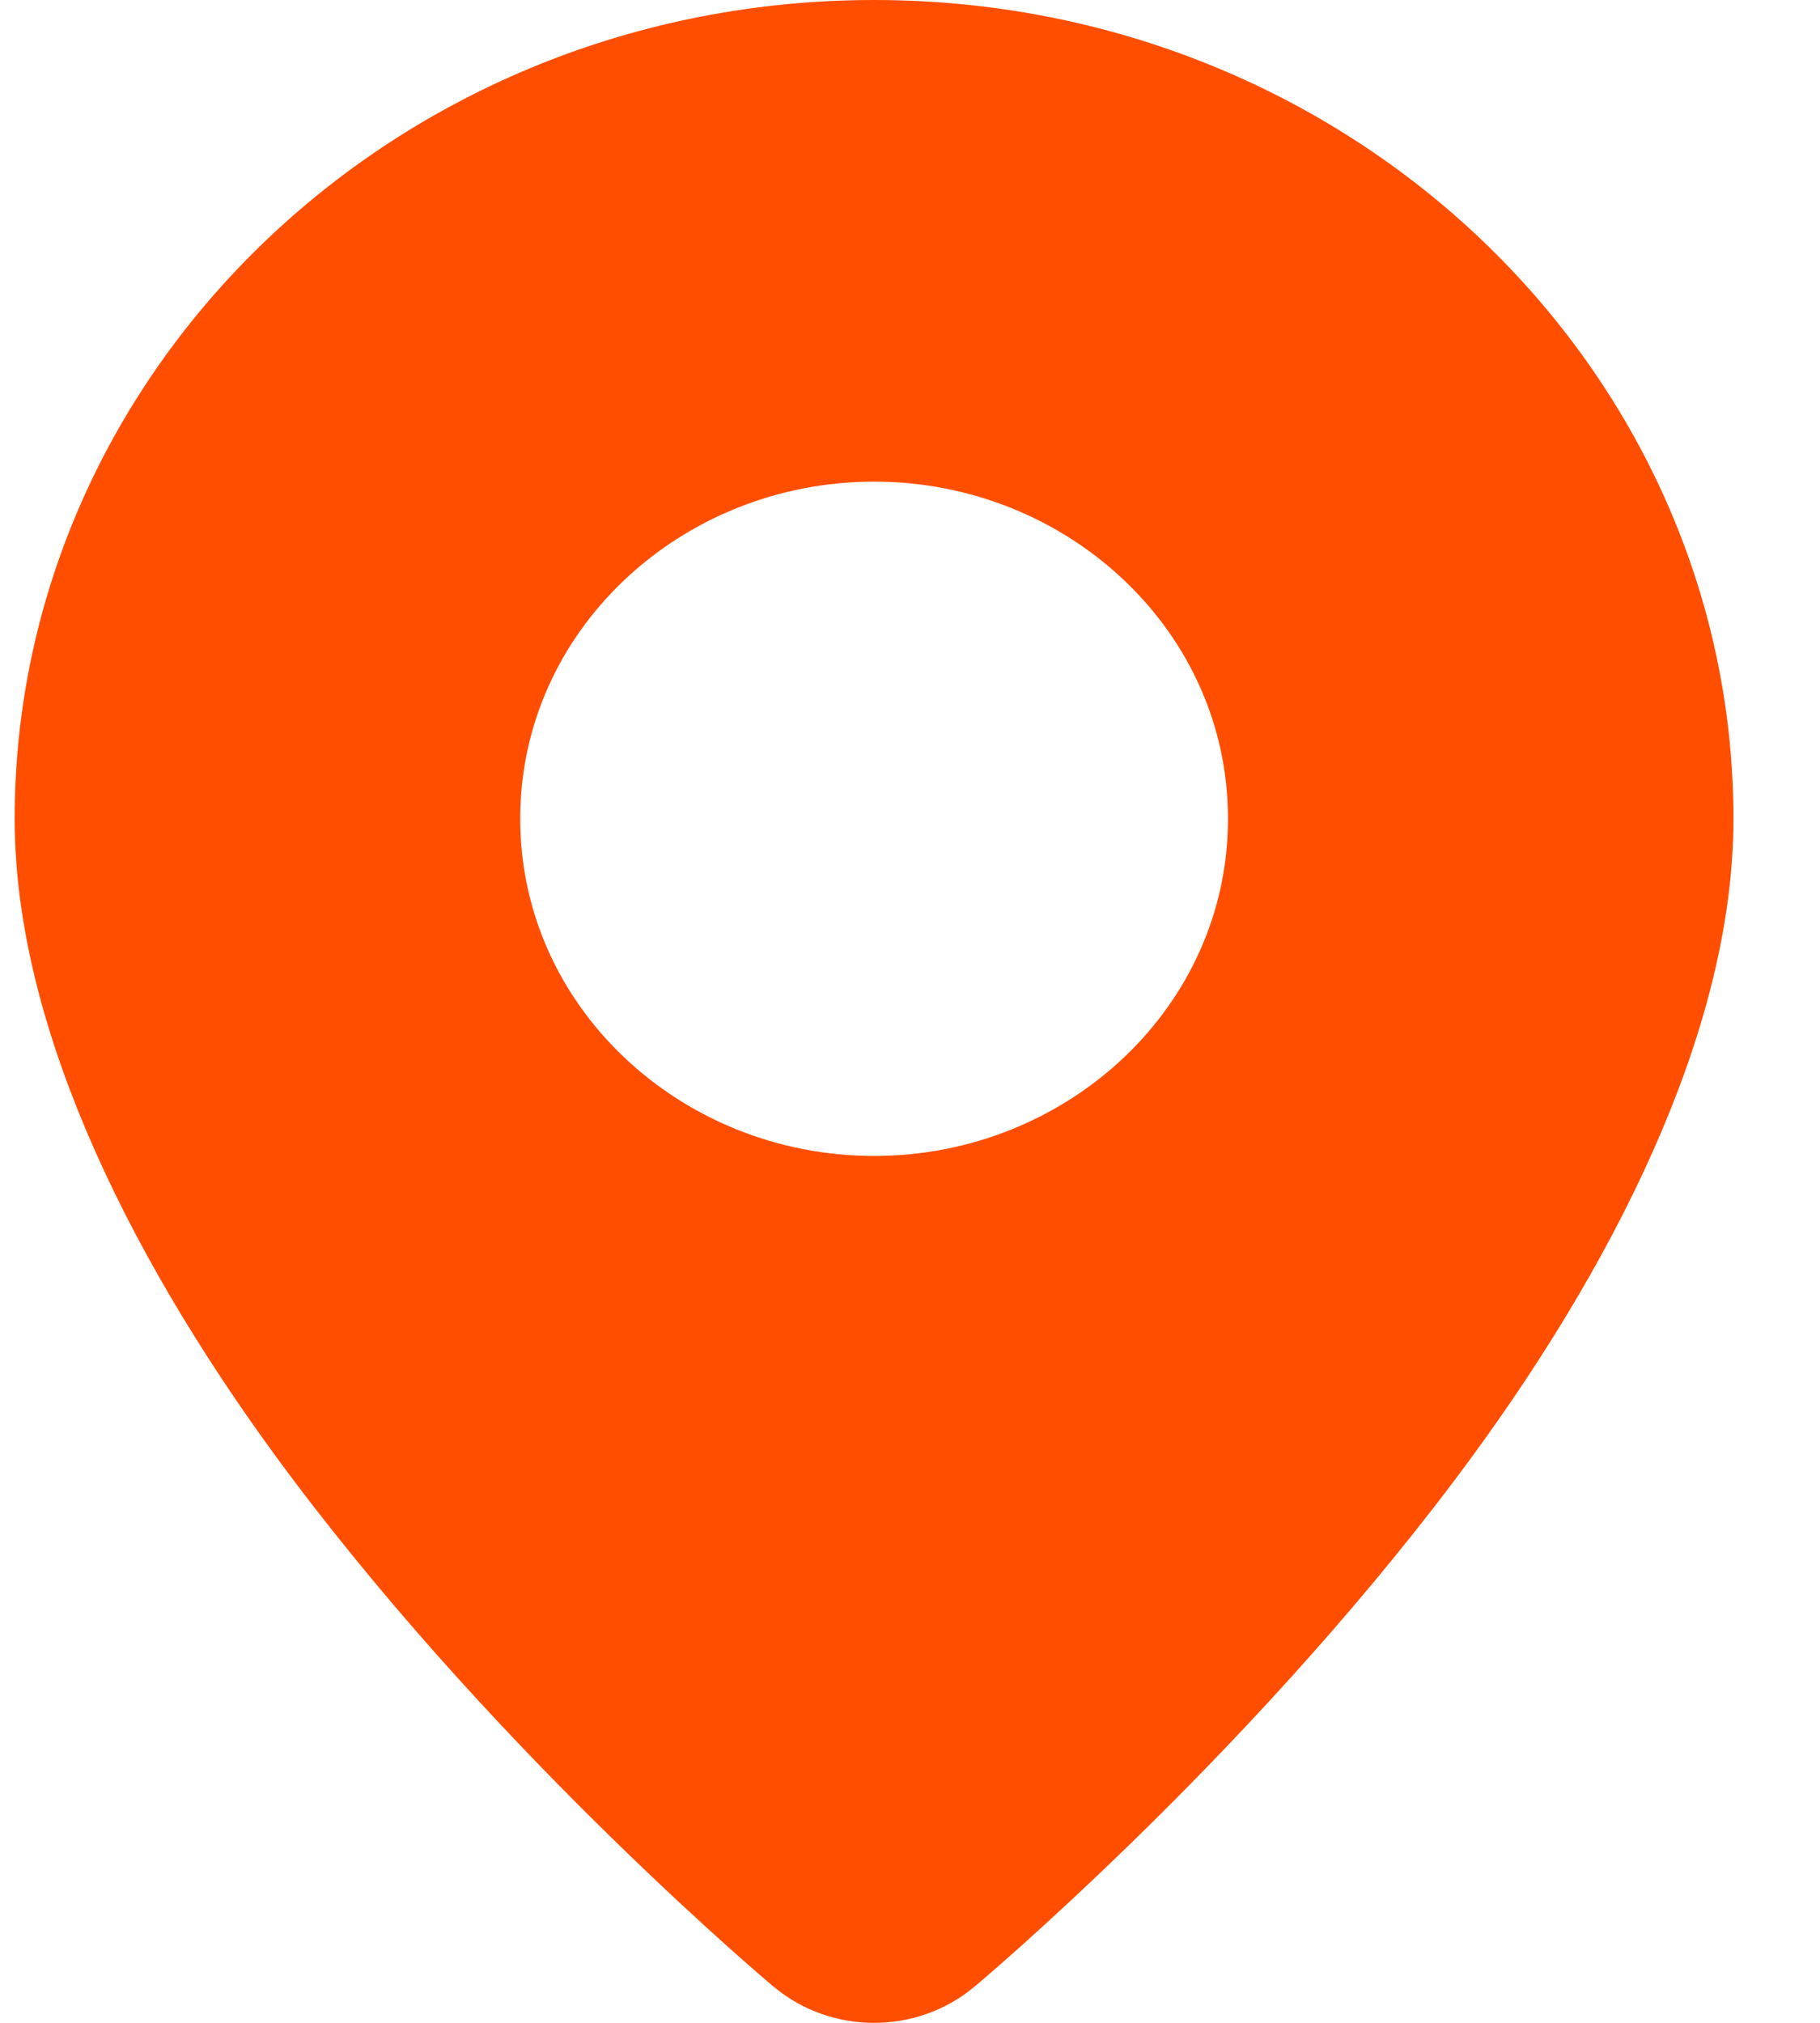 <svg width="18" height="20" viewBox="0 0 18 20" fill="none" xmlns="http://www.w3.org/2000/svg">
<path id="Vector" d="M9.249 19.185L9.249 19.185C9.249 19.185 9.249 19.185 9.249 19.185C8.906 19.472 8.383 19.472 8.04 19.185C8.04 19.185 8.04 19.185 8.04 19.185L8.04 19.185L8.039 19.184L8.034 19.18L8.013 19.163C7.994 19.147 7.966 19.122 7.929 19.091C7.855 19.027 7.746 18.932 7.608 18.809C7.332 18.562 6.942 18.204 6.486 17.759C5.571 16.866 4.403 15.632 3.368 14.255C1.856 12.242 0.745 10.01 0.745 8.095C0.745 3.986 4.256 0.6 8.645 0.6C13.033 0.6 16.544 3.986 16.544 8.095C16.544 10.01 15.433 12.242 13.921 14.255C12.886 15.632 11.718 16.866 10.803 17.759C10.347 18.204 9.957 18.562 9.681 18.809C9.543 18.932 9.434 19.027 9.36 19.091C9.323 19.122 9.295 19.147 9.276 19.163L9.255 19.18L9.25 19.184L9.249 19.185ZM8.645 4.162C6.41 4.162 4.545 5.897 4.545 8.095C4.545 10.293 6.41 12.029 8.645 12.029C10.88 12.029 12.745 10.293 12.745 8.095C12.745 5.897 10.88 4.162 8.645 4.162Z" fill="#FF4E00" stroke="#FF4E00" stroke-width="1.2"/>
</svg>

